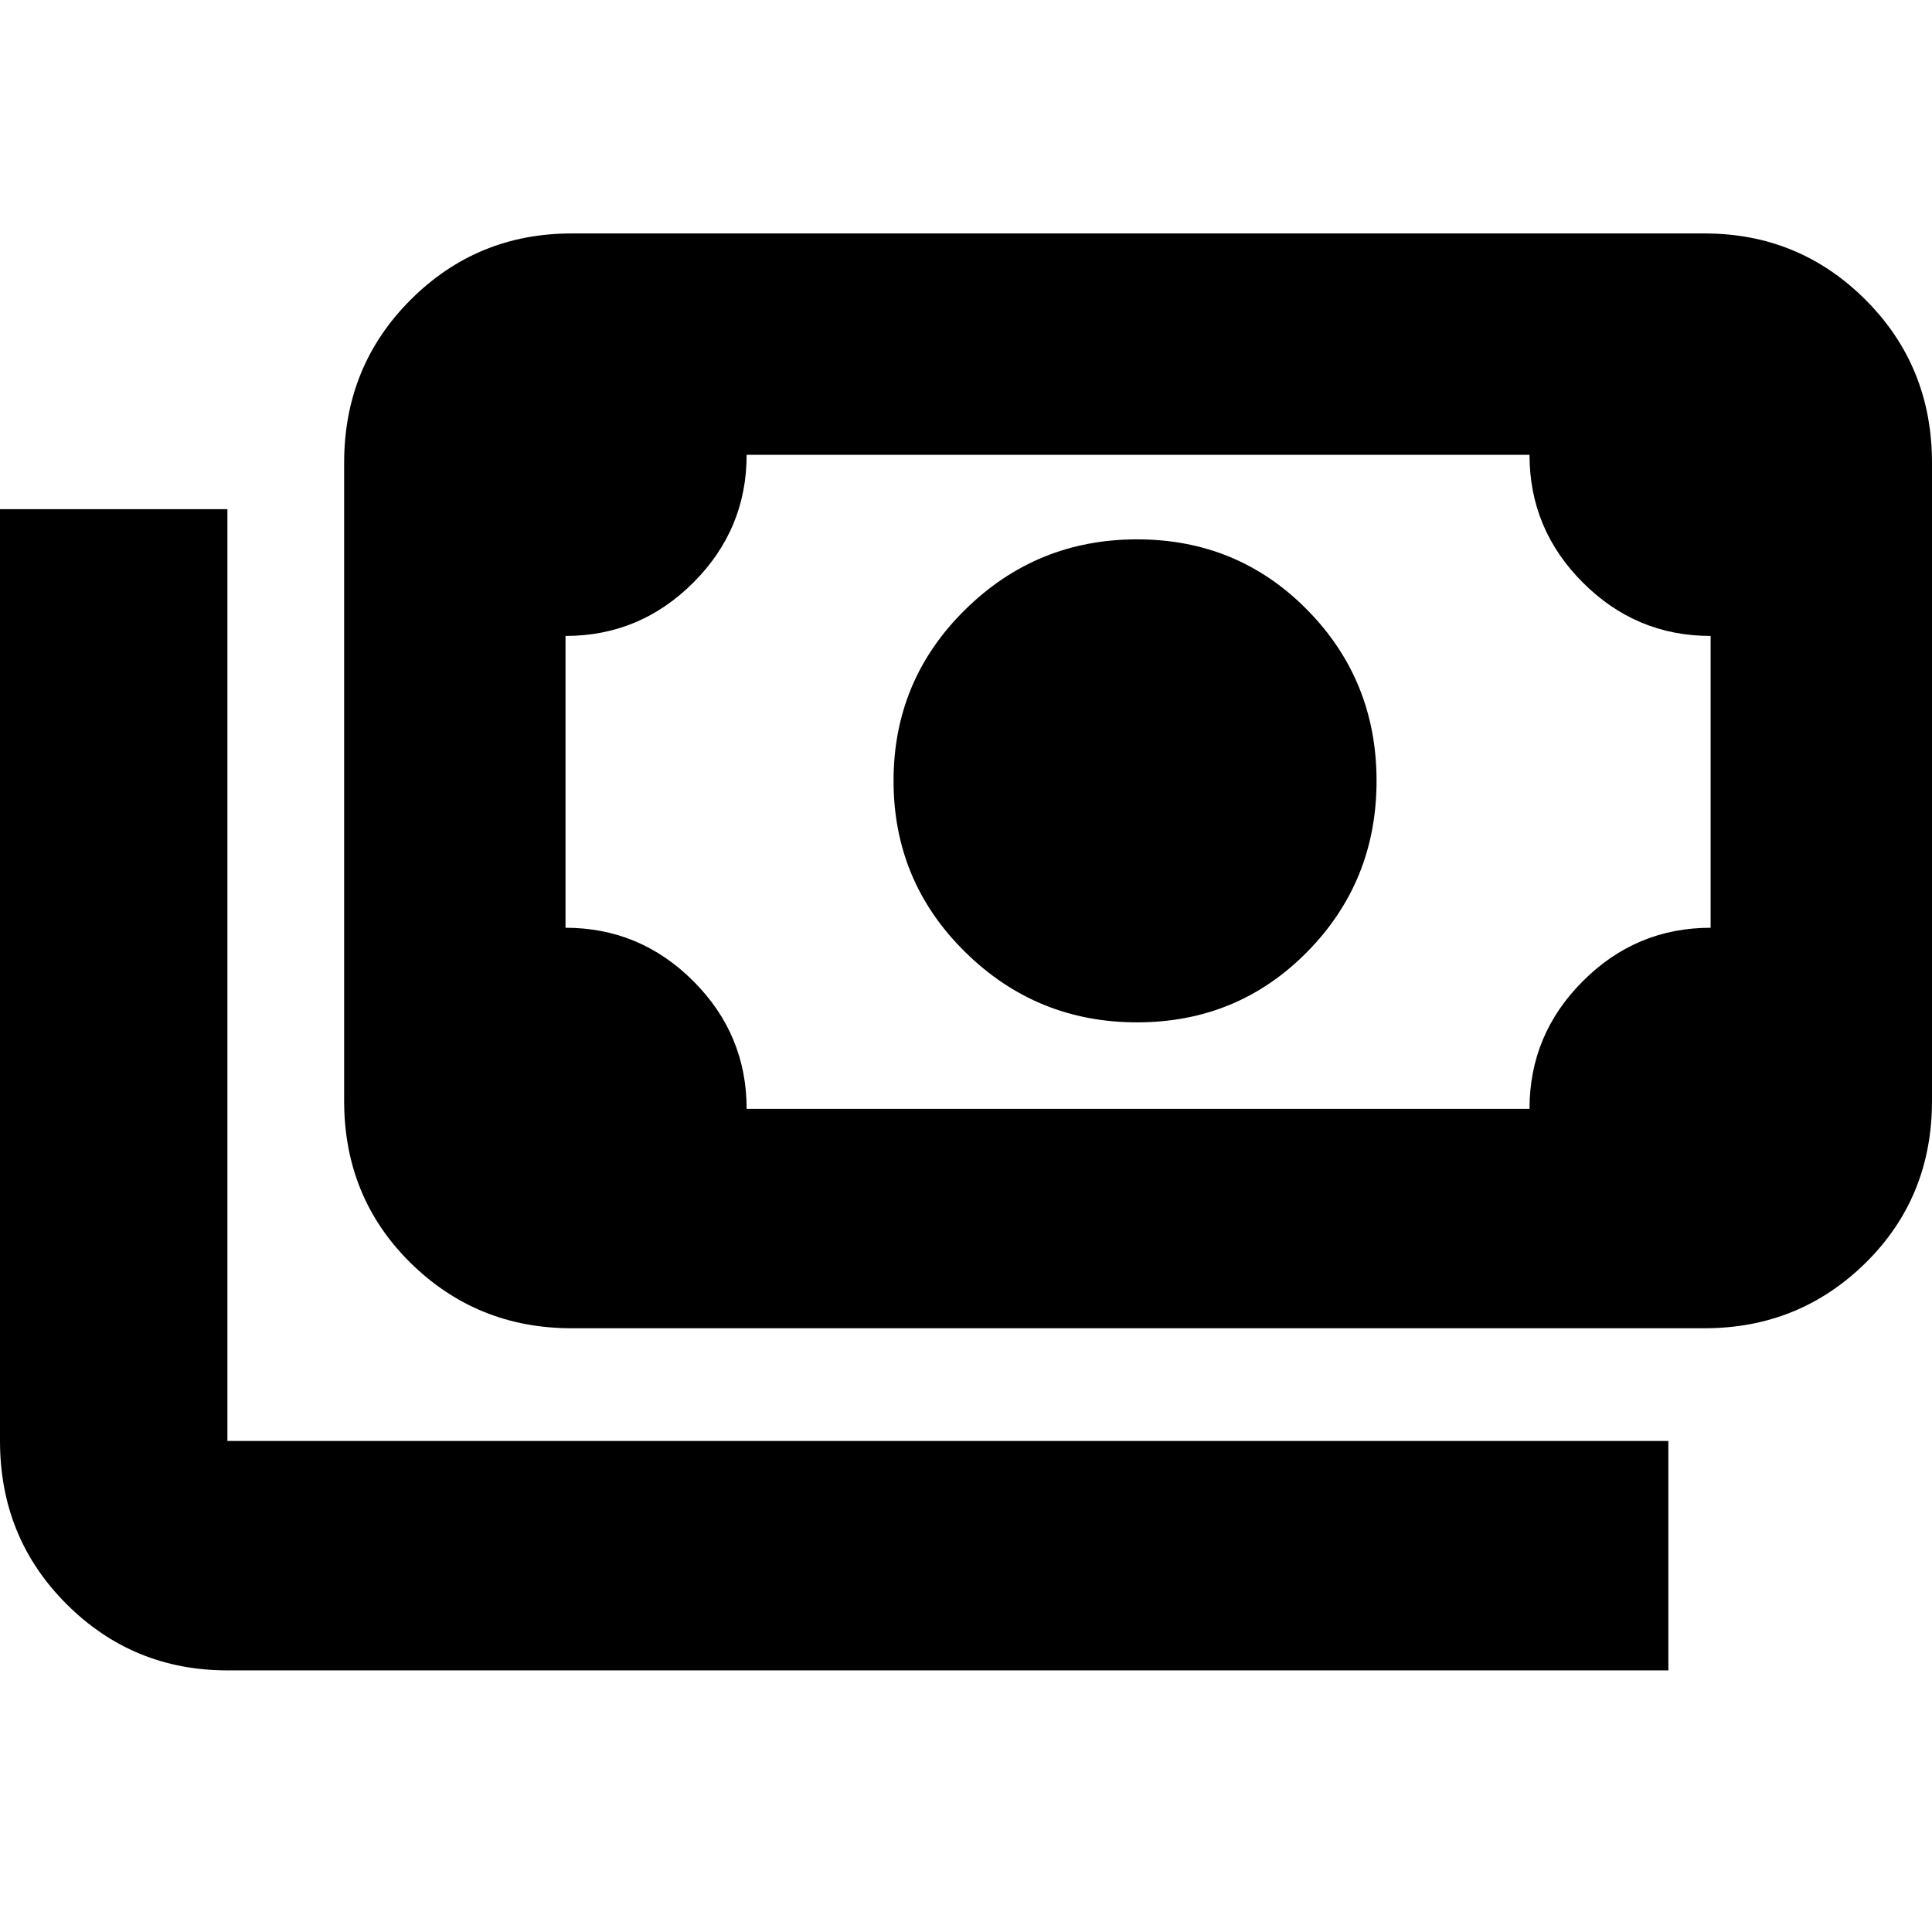<svg xmlns="http://www.w3.org/2000/svg" height="24" width="24"><path d="M14.125 12.7Q12.875 12.7 11.988 11.825Q11.1 10.95 11.1 9.7Q11.1 8.45 11.988 7.575Q12.875 6.7 14.125 6.7Q15.375 6.7 16.238 7.575Q17.1 8.45 17.1 9.7Q17.1 10.95 16.238 11.825Q15.375 12.7 14.125 12.7ZM7.1 16.5Q5.925 16.5 5.1 15.688Q4.275 14.875 4.275 13.675V5.75Q4.275 4.55 5.1 3.725Q5.925 2.9 7.1 2.9H21.175Q22.35 2.9 23.175 3.725Q24 4.55 24 5.75V13.675Q24 14.875 23.175 15.688Q22.35 16.5 21.175 16.5ZM9.275 13.775H19Q19 12.85 19.663 12.188Q20.325 11.525 21.25 11.525V7.9Q20.325 7.9 19.663 7.237Q19 6.575 19 5.65H9.275Q9.275 6.575 8.613 7.237Q7.95 7.9 7.025 7.9V11.525Q7.95 11.525 8.613 12.188Q9.275 12.85 9.275 13.775ZM20.725 20.75H2.825Q1.65 20.75 0.825 19.925Q0 19.1 0 17.9V6.325H2.825V17.9Q2.825 17.9 2.825 17.9Q2.825 17.9 2.825 17.9H20.725ZM7.025 13.775Q7.025 13.775 7.025 13.775Q7.025 13.775 7.025 13.775V5.65Q7.025 5.65 7.025 5.65Q7.025 5.65 7.025 5.65Q7.025 5.65 7.025 5.65Q7.025 5.65 7.025 5.65V13.775Q7.025 13.775 7.025 13.775Q7.025 13.775 7.025 13.775Z"/></svg>